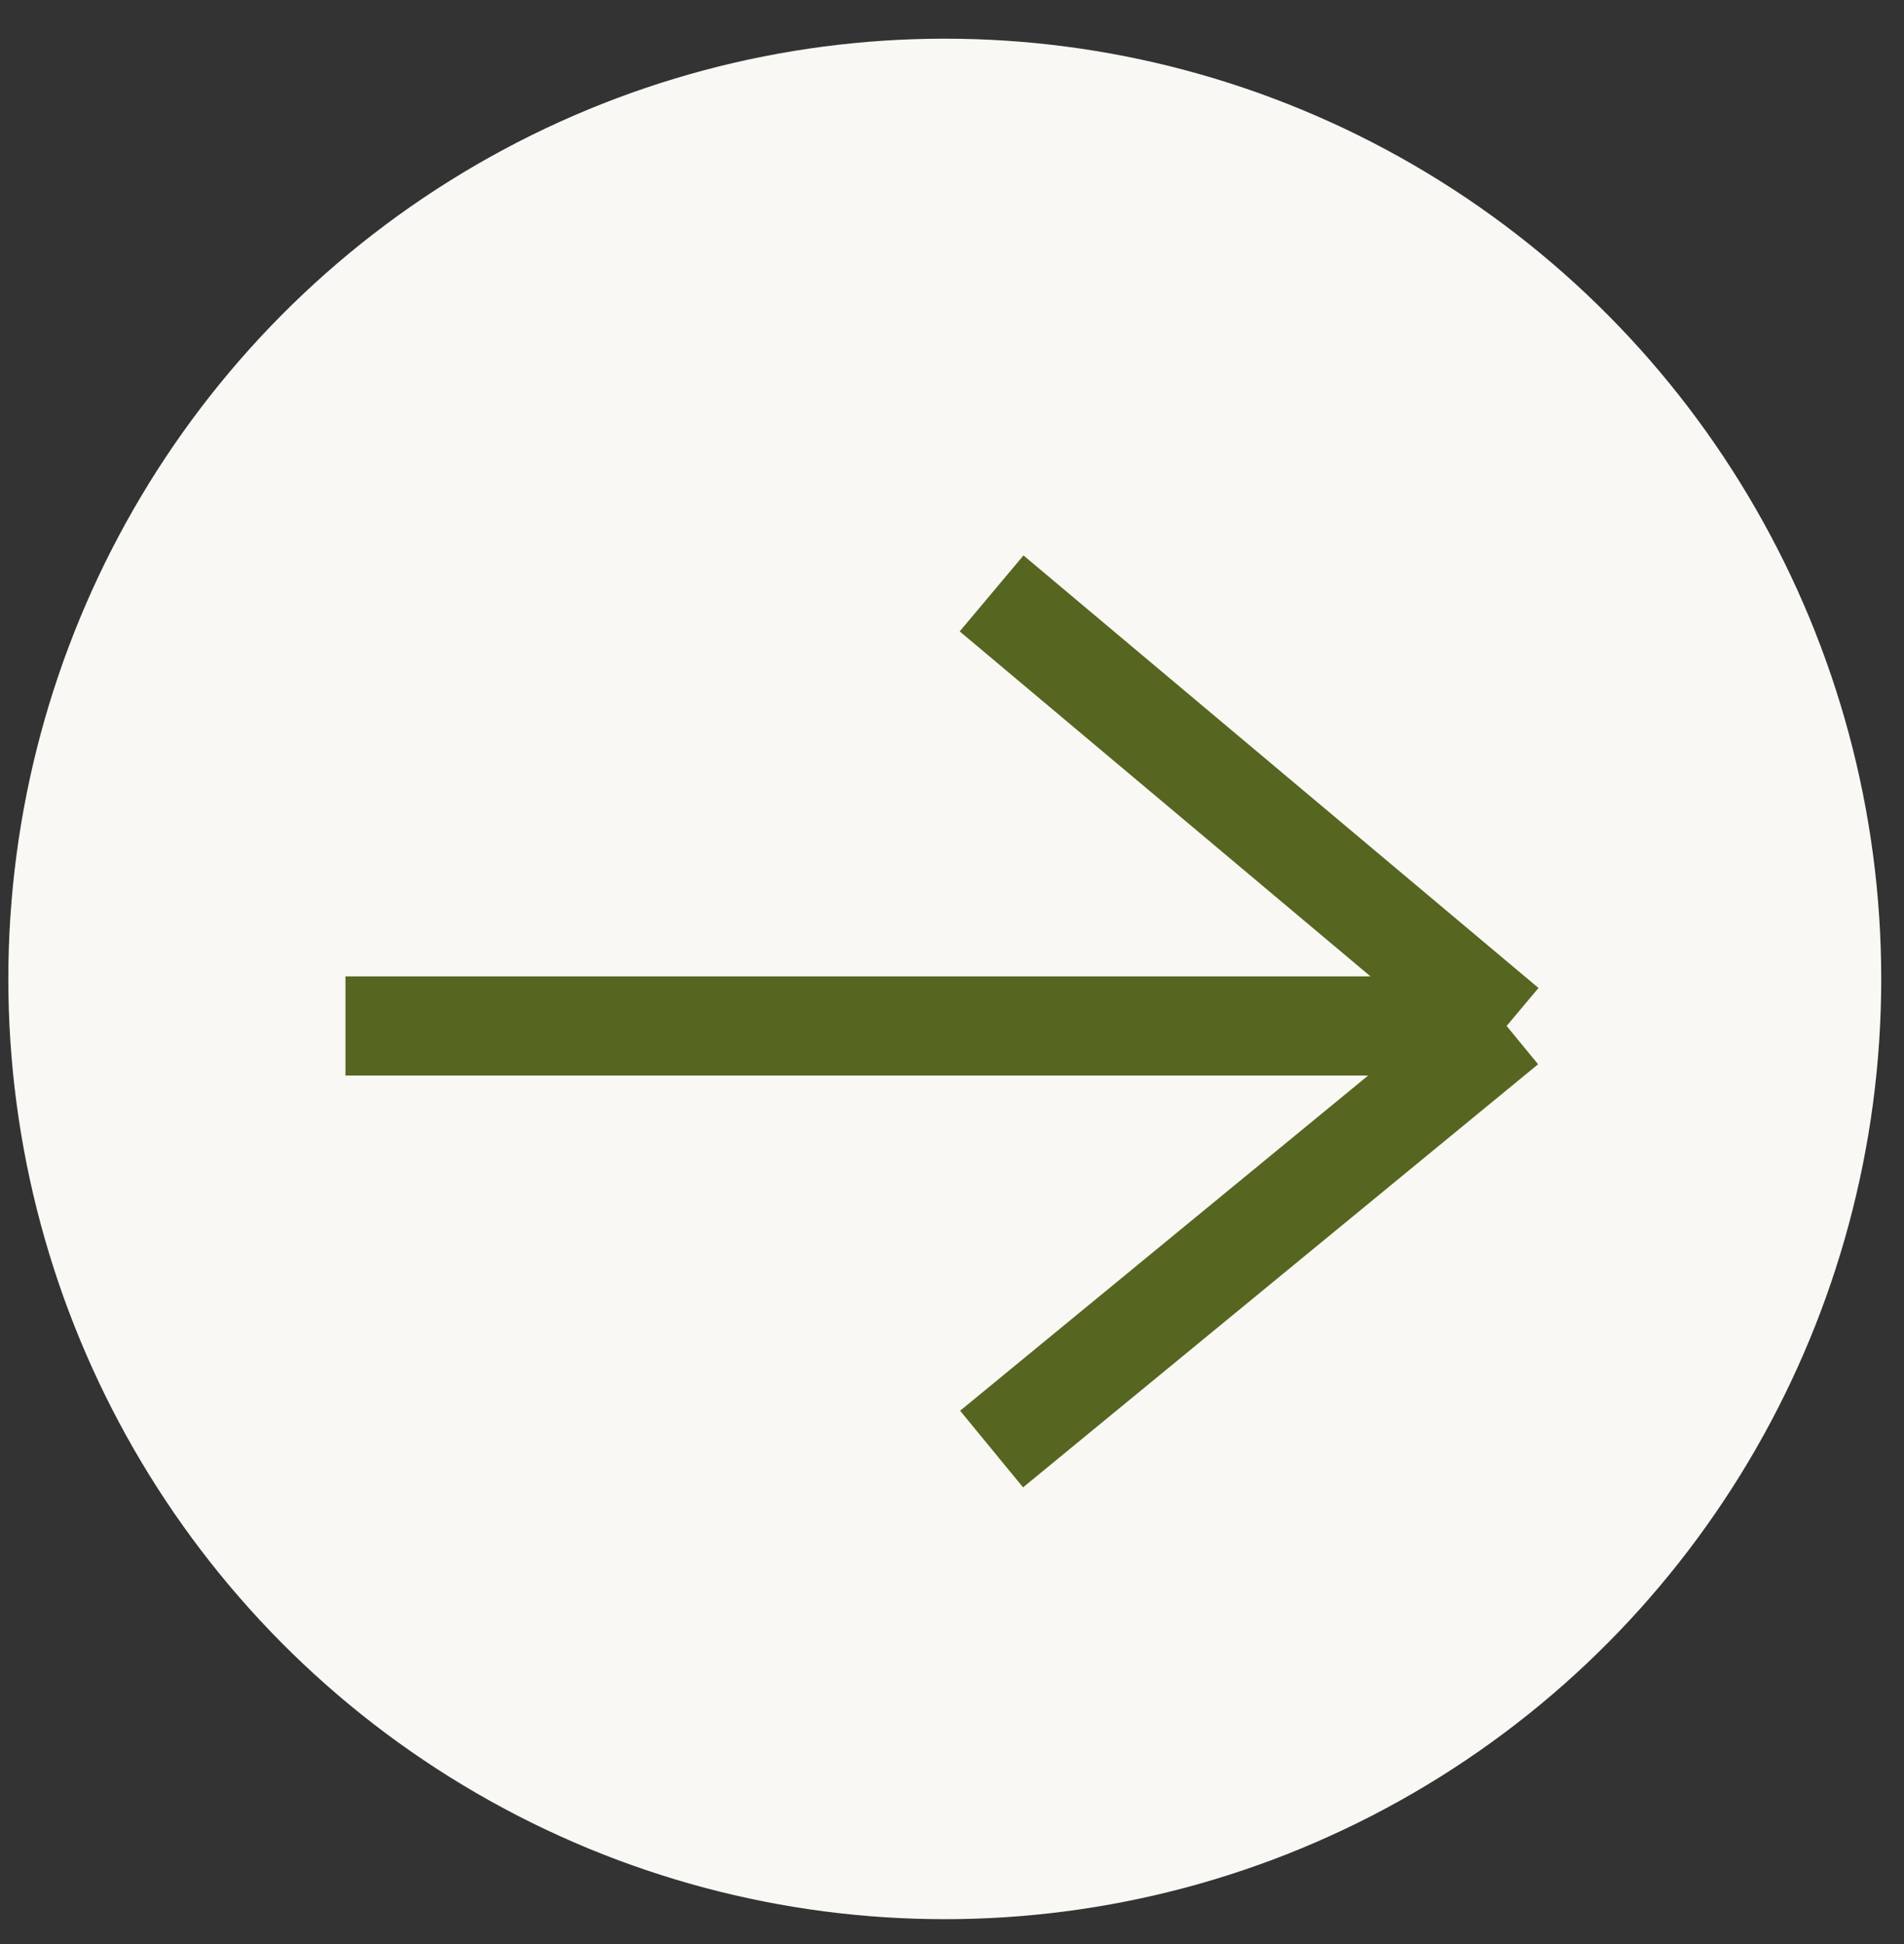<svg width="48" height="49" viewBox="0 0 48 49" fill="none" xmlns="http://www.w3.org/2000/svg">
<rect x="0" y="0" width="48" height="49" fill="#333333" stroke="none"/>
<ellipse cx="23.818" cy="24.674" rx="23.608" ry="23.699" fill="#F9F8F4"/>
<path d="M24.998 14.957L37.982 25.859M37.982 25.859L24.998 36.523M37.982 25.859H8.709" stroke="#566520" stroke-width="2.5"/>
</svg>
